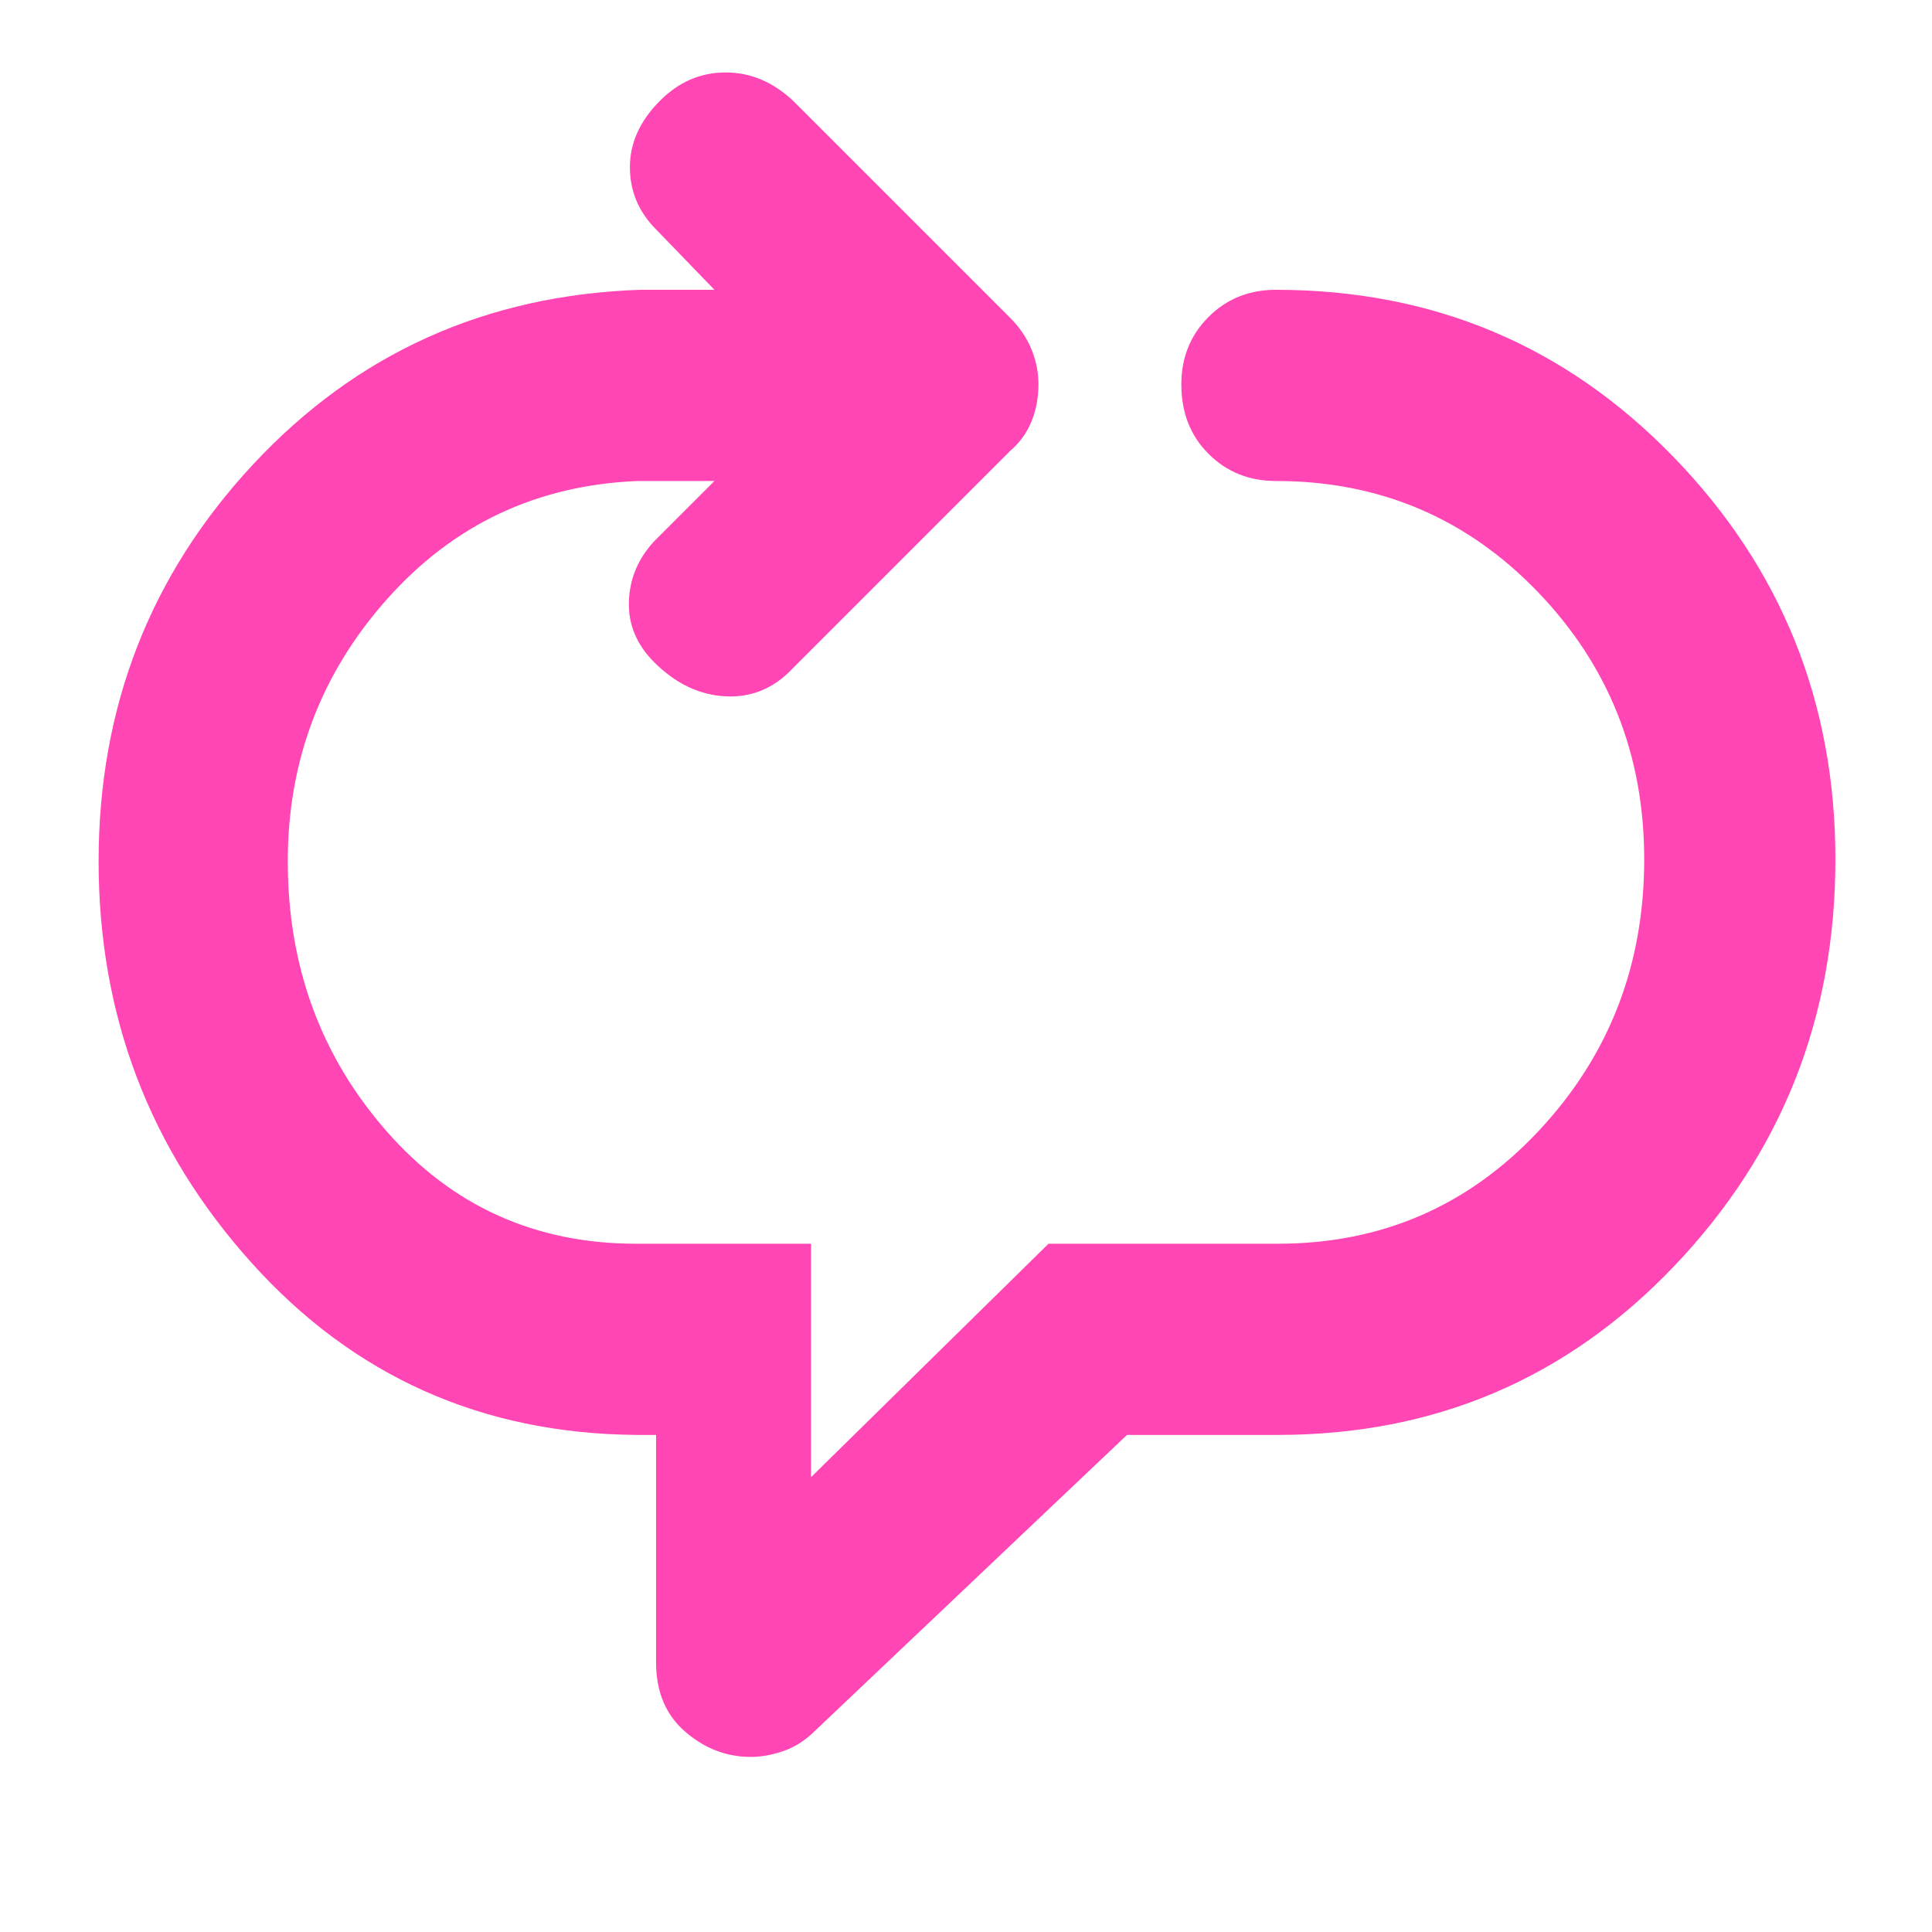 <svg xmlns="http://www.w3.org/2000/svg" height="48" viewBox="0 -960 960 960" width="48"><path fill="rgb(255, 70, 180)" d="M373-87q-18 0-32.5-12.5T326-134v-113h-10q-115-1-191-85.5T49-532q0-115 77-197.5T318-816h37l-29-30q-13-13-13-31t15-33q14-14 32.5-14t33.5 14l108 108q7 7 10.5 15.5T516-769q0 10-3.5 18.5T502-736L394-628q-14 15-33.5 14T325-631q-13-13-12.5-30t12.5-30l30-30h-38q-75 3-124.5 58.5T143-532q0 78 49 134t124 56h87v116l118-116h114q77 0 129.5-56T817-533q0-78-53-133t-130-55q-20 0-33.5-13.5T587-769q0-20 13.5-33.5T634-816q117 0 197.5 83T912-533q0 118-80 202t-197 84h-75L405-100q-7 7-15.5 10T373-87Z"/></svg>